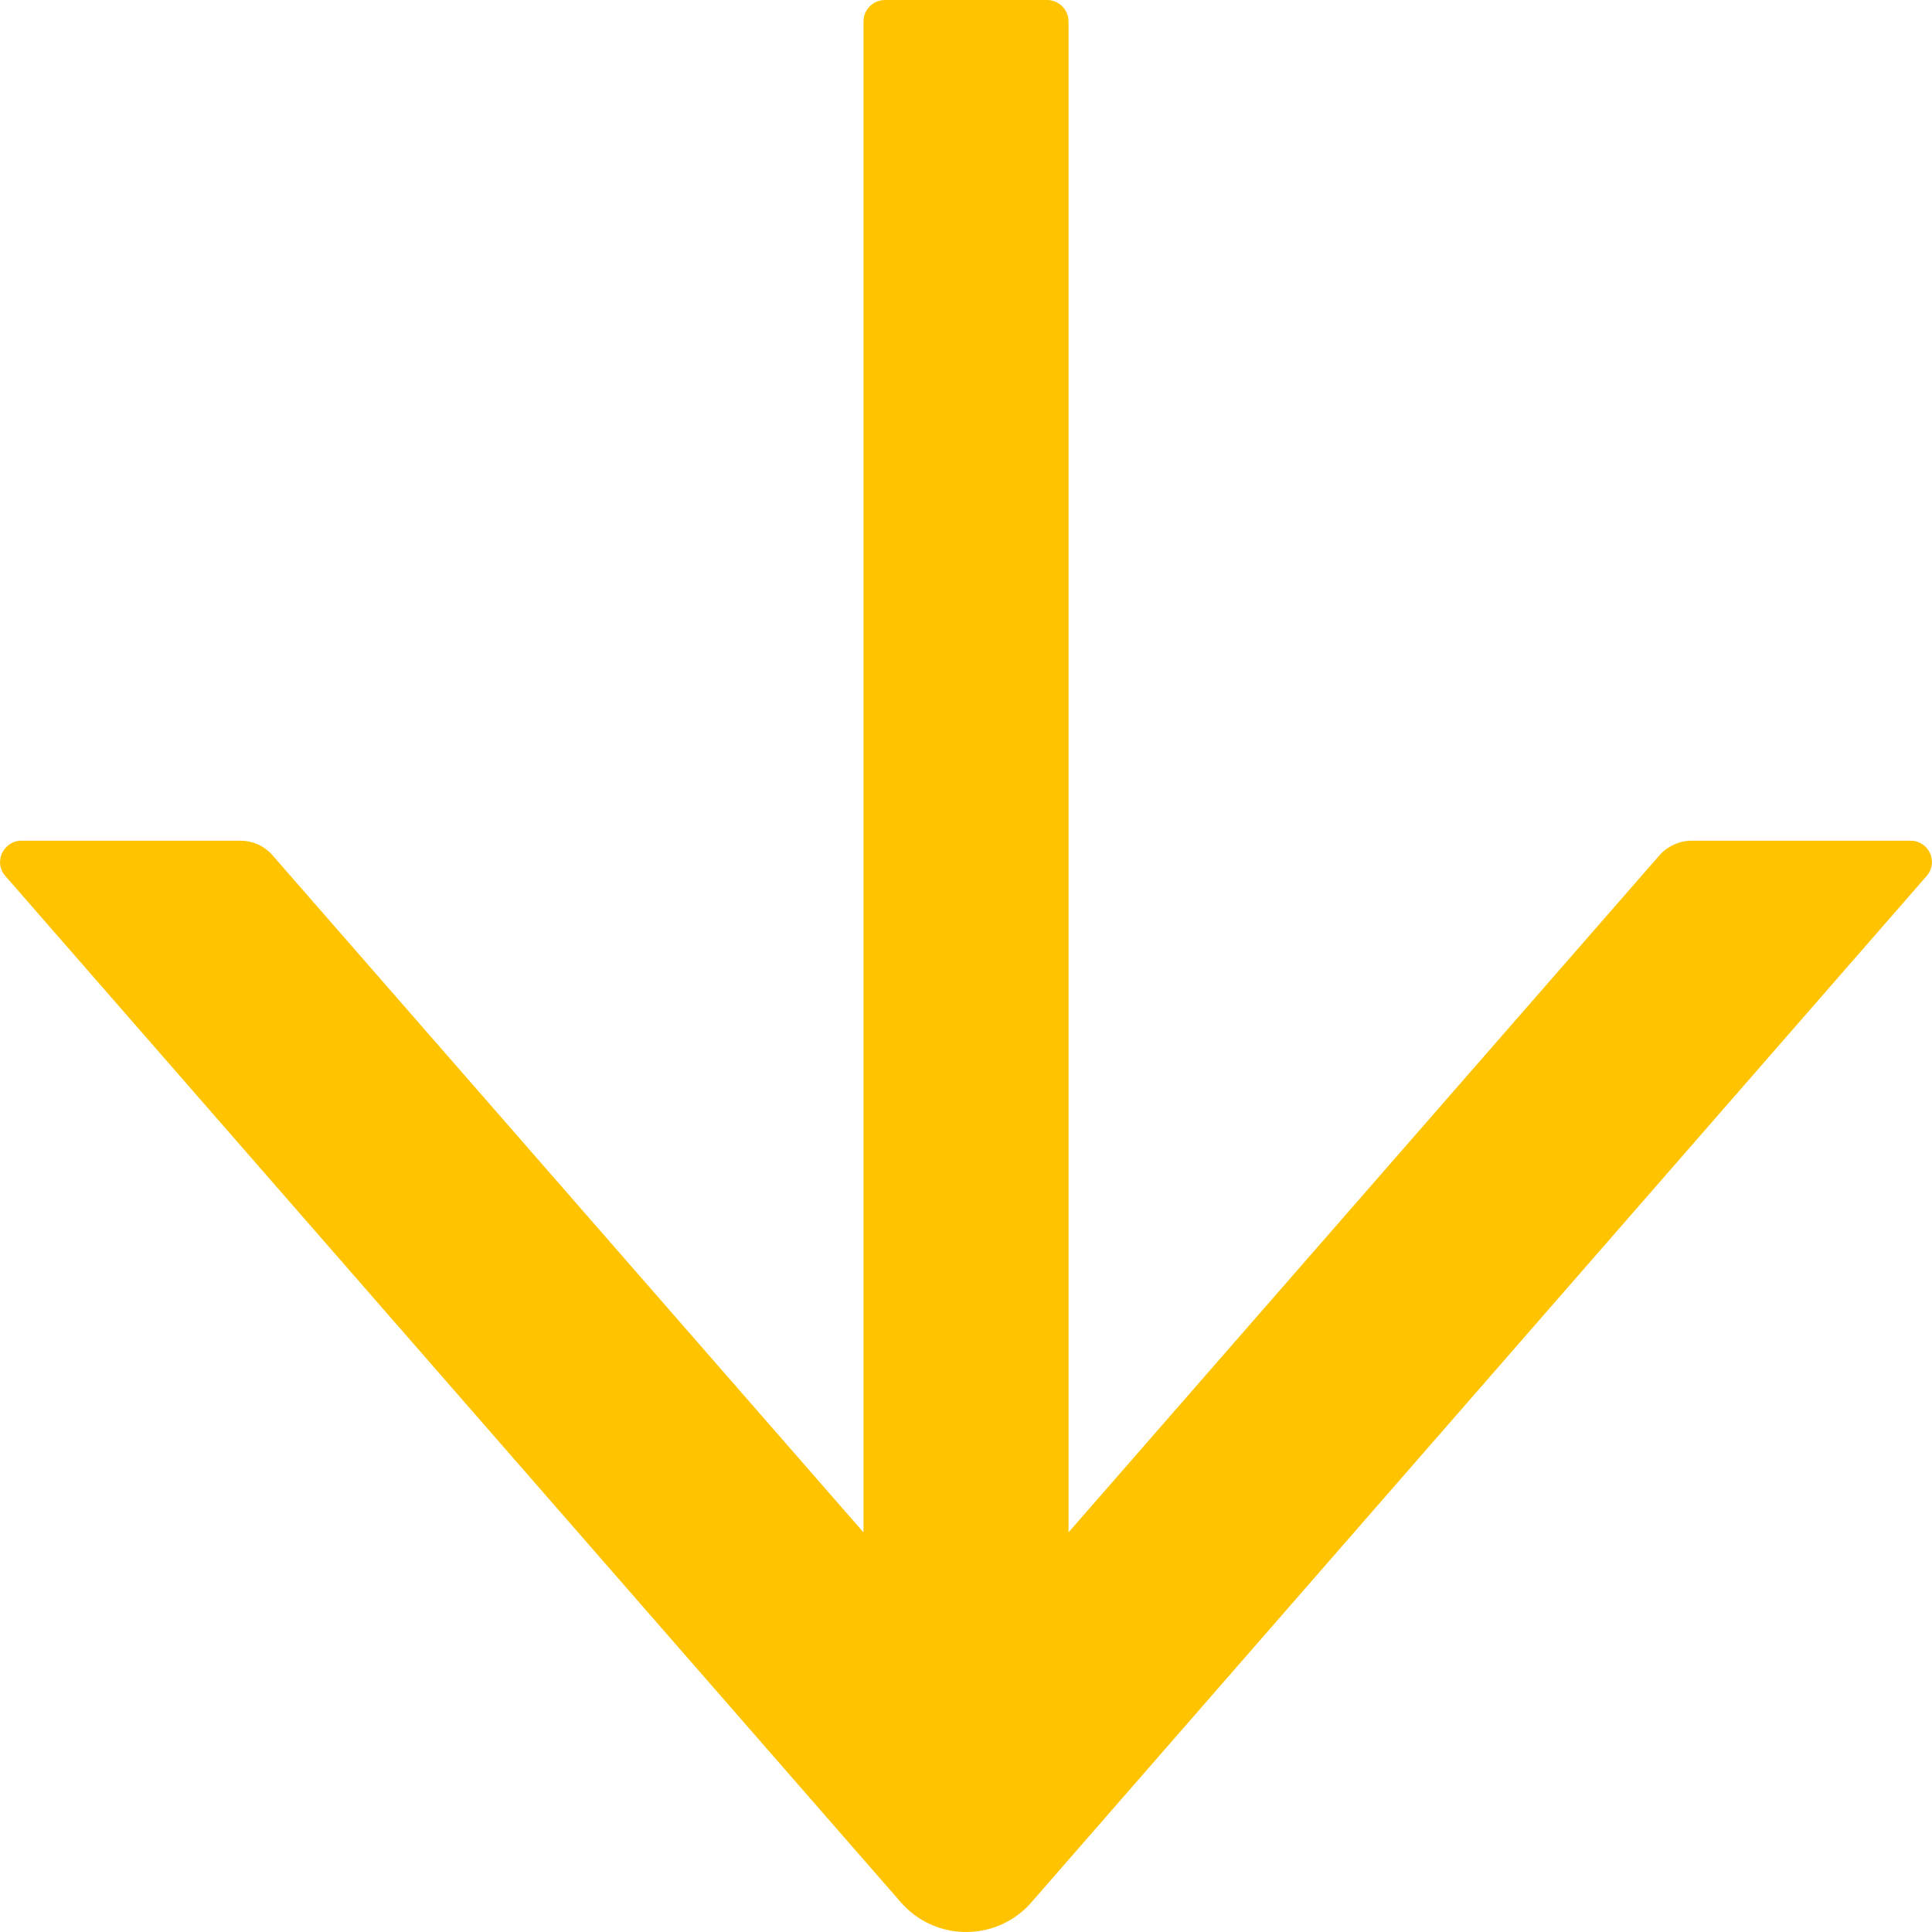 <svg width="14" height="14" viewBox="0 0 14 14" fill="none" xmlns="http://www.w3.org/2000/svg">
<path d="M13.844 6.092H12.26C12.17 6.092 12.084 6.131 12.024 6.199L7.743 11.104V0.156C7.743 0.07 7.673 0 7.587 0H6.413C6.327 0 6.257 0.07 6.257 0.156V11.104L1.976 6.199C1.918 6.131 1.832 6.092 1.74 6.092H0.156C0.023 6.092 -0.049 6.249 0.039 6.348L6.529 13.786C6.587 13.853 6.66 13.907 6.741 13.944C6.823 13.981 6.911 14 7.001 14C7.091 14 7.179 13.981 7.261 13.944C7.342 13.907 7.415 13.853 7.473 13.786L13.961 6.348C14.049 6.247 13.977 6.092 13.844 6.092Z" fill="#FFC300"/>
</svg>
